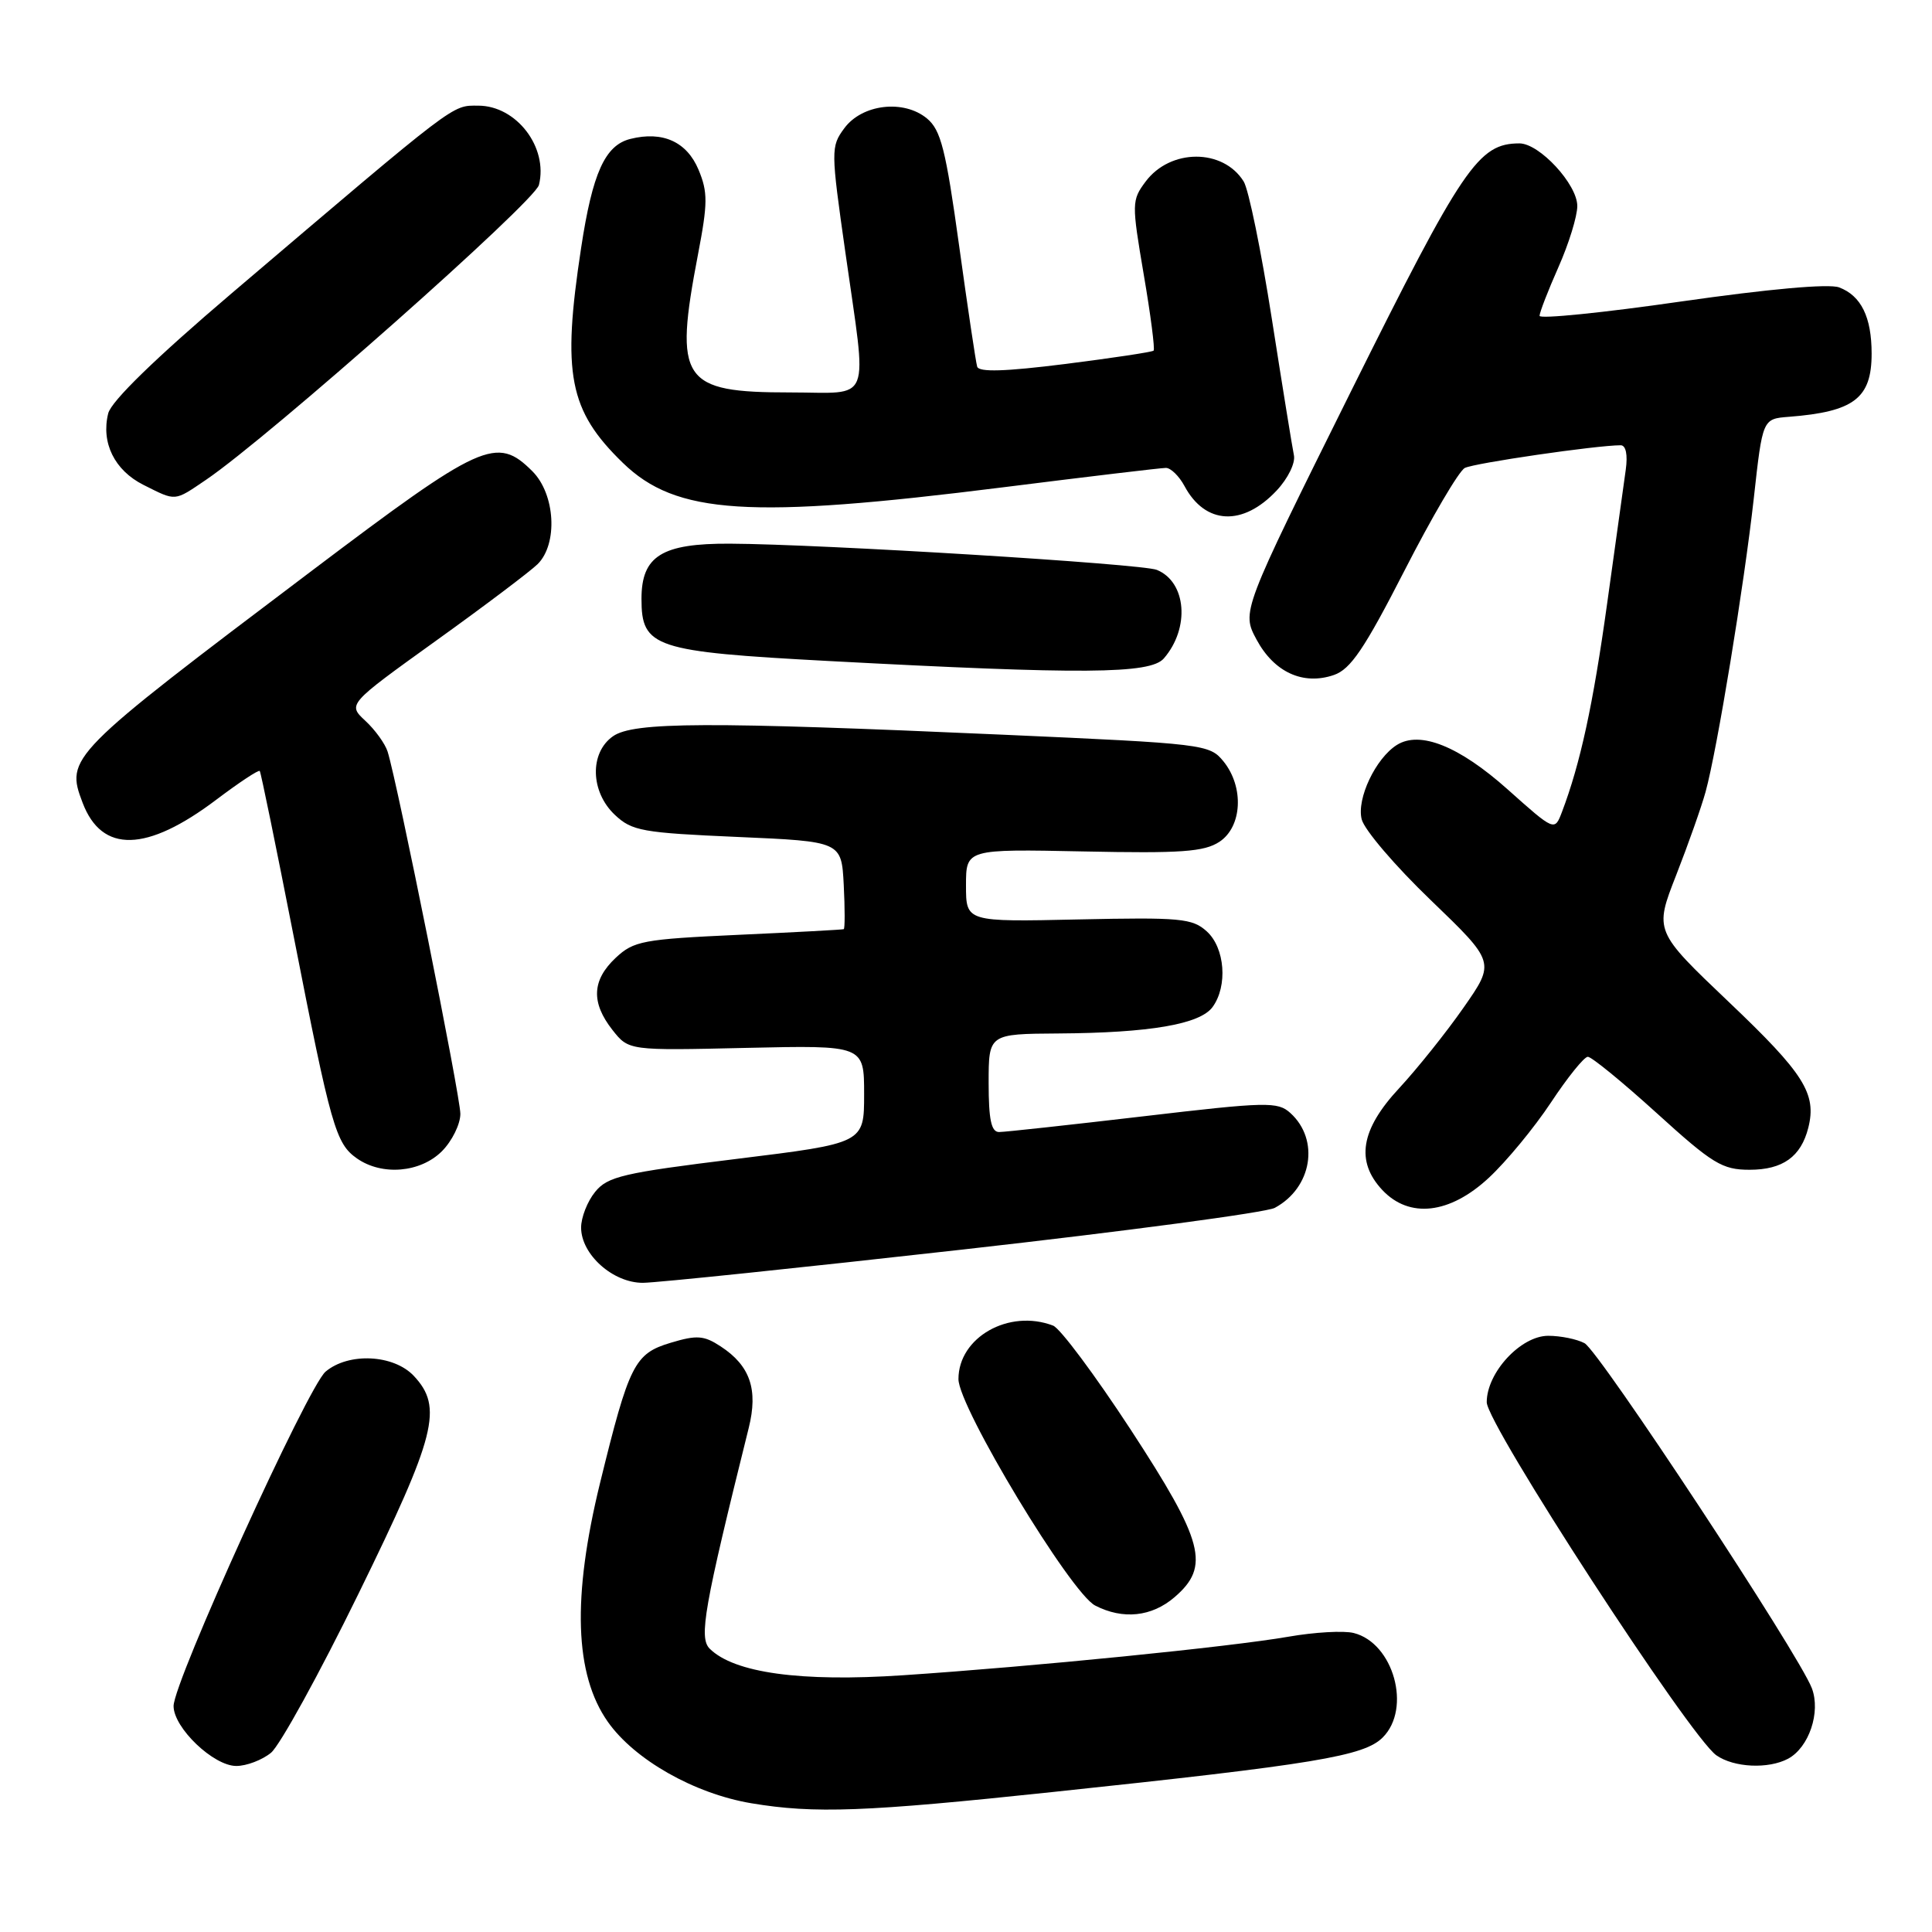 <?xml version="1.0" encoding="UTF-8" standalone="no"?>
<!DOCTYPE svg PUBLIC "-//W3C//DTD SVG 1.1//EN" "http://www.w3.org/Graphics/SVG/1.1/DTD/svg11.dtd" >
<svg xmlns="http://www.w3.org/2000/svg" xmlns:xlink="http://www.w3.org/1999/xlink" version="1.1" viewBox="0 0 256 256">
 <g >
 <path fill="currentColor"
d=" M 139.50 237.45 C 174.29 233.77 180.75 232.70 183.22 230.22 C 187.07 226.38 184.65 217.70 179.37 216.38 C 178.05 216.05 174.17 216.27 170.74 216.87 C 163.06 218.21 136.92 220.83 119.65 221.98 C 106.10 222.89 97.28 221.67 94.04 218.46 C 92.58 217.01 93.29 213.01 99.21 189.21 C 100.48 184.12 99.40 180.96 95.50 178.41 C 93.28 176.95 92.34 176.88 88.88 177.92 C 84.07 179.36 83.37 180.76 79.51 196.50 C 75.80 211.67 76.13 221.88 80.54 228.15 C 84.07 233.17 92.00 237.67 99.55 238.94 C 107.93 240.34 114.61 240.09 139.50 237.45 Z  M 35.91 232.25 C 37.08 231.29 42.31 221.79 47.52 211.14 C 57.80 190.15 58.73 186.47 54.83 182.31 C 52.15 179.47 46.19 179.18 43.14 181.75 C 40.78 183.74 23.00 222.85 23.00 226.06 C 23.00 228.95 28.29 234.00 31.31 234.00 C 32.67 234.00 34.74 233.21 35.91 232.25 Z  M 236.93 233.04 C 239.70 231.55 241.28 226.87 240.08 223.70 C 238.36 219.18 211.90 179.02 209.96 177.98 C 208.95 177.44 206.79 177.00 205.15 177.00 C 201.51 177.00 197.00 181.87 197.00 185.80 C 197.00 188.73 223.94 230.14 227.43 232.59 C 229.76 234.22 234.32 234.43 236.93 233.04 Z  M 155.64 211.63 C 160.38 207.55 159.53 204.30 149.80 189.40 C 145.09 182.20 140.48 176.01 139.54 175.65 C 133.69 173.41 127.00 177.20 127.00 182.74 C 127.00 186.45 141.86 211.06 145.11 212.74 C 148.79 214.64 152.61 214.24 155.64 211.63 Z  M 127.66 165.56 C 149.20 163.14 167.77 160.66 168.91 160.05 C 173.85 157.40 174.90 151.03 170.98 147.48 C 169.30 145.96 167.89 145.99 151.47 147.92 C 141.73 149.06 133.14 150.00 132.38 150.00 C 131.35 150.00 131.00 148.36 131.00 143.50 C 131.00 137.00 131.00 137.00 140.25 136.94 C 152.36 136.86 159.00 135.72 160.67 133.44 C 162.70 130.66 162.32 125.60 159.90 123.41 C 157.99 121.68 156.41 121.54 142.90 121.83 C 128.00 122.16 128.00 122.16 128.00 117.33 C 128.00 112.50 128.00 112.50 143.57 112.82 C 156.51 113.09 159.54 112.87 161.57 111.55 C 164.60 109.56 164.87 104.29 162.12 100.89 C 160.27 98.62 159.61 98.54 132.87 97.35 C 93.69 95.61 83.94 95.65 81.22 97.56 C 78.10 99.75 78.22 104.92 81.48 107.98 C 83.74 110.11 85.12 110.35 97.73 110.90 C 111.50 111.50 111.50 111.50 111.80 117.25 C 111.96 120.41 111.96 123.06 111.80 123.12 C 111.63 123.19 105.35 123.53 97.83 123.87 C 85.18 124.45 83.97 124.68 81.58 126.92 C 78.43 129.88 78.30 132.84 81.15 136.47 C 83.31 139.21 83.31 139.21 98.90 138.85 C 114.50 138.50 114.50 138.50 114.50 144.99 C 114.50 151.48 114.50 151.48 97.61 153.56 C 82.55 155.41 80.51 155.89 78.86 157.93 C 77.83 159.19 77.00 161.32 77.00 162.66 C 77.00 166.23 81.23 170.00 85.20 169.98 C 87.02 169.97 106.12 167.98 127.66 165.56 Z  M 197.27 156.07 C 199.60 153.91 203.30 149.42 205.50 146.10 C 207.70 142.77 209.90 140.04 210.39 140.03 C 210.87 140.01 214.99 143.38 219.53 147.50 C 226.94 154.23 228.21 155.00 231.83 155.00 C 236.23 155.00 238.64 153.27 239.61 149.43 C 240.74 144.92 239.05 142.25 229.11 132.80 C 219.20 123.37 219.20 123.37 222.11 115.94 C 223.71 111.85 225.46 106.89 226.00 104.92 C 227.53 99.35 231.10 77.60 232.39 66.00 C 233.55 55.50 233.55 55.50 237.03 55.23 C 245.66 54.56 248.00 52.78 248.00 46.86 C 248.00 42.01 246.61 39.18 243.69 38.08 C 242.33 37.57 234.36 38.29 222.75 39.95 C 212.44 41.44 204.00 42.29 204.00 41.85 C 204.00 41.41 205.12 38.51 206.50 35.40 C 207.88 32.29 209.00 28.65 209.00 27.30 C 209.00 24.42 203.98 19.00 201.33 19.00 C 195.89 19.01 193.85 22.03 179.00 51.88 C 164.51 81.04 164.51 81.04 166.50 84.75 C 168.83 89.08 172.68 90.84 176.75 89.44 C 178.96 88.68 180.79 85.98 186.09 75.63 C 189.71 68.55 193.31 62.42 194.09 62.01 C 195.30 61.37 211.55 59.00 214.75 59.00 C 215.44 59.00 215.70 60.25 215.42 62.25 C 215.17 64.04 214.06 72.03 212.95 80.00 C 211.09 93.40 209.40 101.19 206.96 107.61 C 205.99 110.15 205.99 110.15 199.75 104.58 C 193.33 98.86 188.15 96.79 185.09 98.71 C 182.28 100.48 179.74 105.84 180.43 108.56 C 180.77 109.95 184.90 114.78 189.60 119.29 C 198.13 127.50 198.13 127.50 193.94 133.50 C 191.64 136.80 187.78 141.62 185.38 144.21 C 180.29 149.68 179.60 153.88 183.17 157.69 C 186.75 161.49 192.10 160.88 197.27 156.07 Z  M 58.55 152.55 C 59.90 151.20 61.00 148.96 61.00 147.59 C 61.00 145.25 52.68 103.81 51.36 99.59 C 51.03 98.55 49.71 96.71 48.41 95.51 C 46.06 93.32 46.06 93.32 57.76 84.91 C 64.20 80.29 70.26 75.71 71.24 74.75 C 73.95 72.06 73.58 65.49 70.55 62.45 C 65.81 57.72 63.88 58.59 41.26 75.67 C 8.98 100.04 8.66 100.36 10.95 106.38 C 13.50 113.08 19.43 112.94 28.68 105.95 C 31.69 103.68 34.27 101.97 34.42 102.16 C 34.57 102.35 36.58 112.17 38.90 124.00 C 43.87 149.37 44.48 151.52 47.30 153.50 C 50.62 155.82 55.70 155.39 58.55 152.55 Z  M 154.21 87.25 C 157.70 83.23 157.22 77.11 153.28 75.51 C 151.30 74.71 108.89 72.10 96.75 72.04 C 87.69 71.99 85.00 73.67 85.00 79.35 C 85.00 85.80 86.66 86.35 109.85 87.59 C 143.49 89.38 152.41 89.32 154.21 87.25 Z  M 169.17 64.99 C 170.67 63.39 171.67 61.34 171.45 60.32 C 171.24 59.32 169.92 51.17 168.52 42.22 C 167.12 33.27 165.45 25.09 164.79 24.04 C 162.06 19.66 155.08 19.67 151.80 24.06 C 149.95 26.54 149.95 26.94 151.55 36.37 C 152.47 41.73 153.05 46.27 152.86 46.46 C 152.66 46.65 147.39 47.44 141.15 48.23 C 133.18 49.23 129.71 49.34 129.48 48.58 C 129.30 47.99 128.22 40.75 127.08 32.50 C 125.32 19.79 124.67 17.23 122.83 15.70 C 119.74 13.14 114.22 13.80 111.87 17.00 C 110.08 19.43 110.09 19.91 112.02 33.47 C 114.92 53.95 115.69 52.00 104.72 52.00 C 90.30 52.00 89.28 50.48 92.49 33.70 C 93.79 26.92 93.80 25.46 92.56 22.49 C 91.01 18.78 87.80 17.33 83.52 18.41 C 80.17 19.25 78.51 22.91 77.00 32.86 C 74.45 49.57 75.38 54.39 82.53 61.33 C 89.58 68.18 99.24 68.80 132.91 64.57 C 144.13 63.16 153.84 62.00 154.49 62.00 C 155.13 62.00 156.24 63.08 156.95 64.40 C 159.70 69.54 164.69 69.78 169.17 64.99 Z  M 27.31 63.57 C 35.67 57.89 70.85 26.74 71.41 24.51 C 72.66 19.53 68.43 14.00 63.37 14.00 C 59.82 14.00 60.82 13.24 30.69 38.87 C 20.60 47.46 14.75 53.15 14.34 54.77 C 13.37 58.66 15.17 62.32 19.01 64.25 C 23.38 66.44 23.03 66.47 27.31 63.57 Z "/>
</g>
</svg>